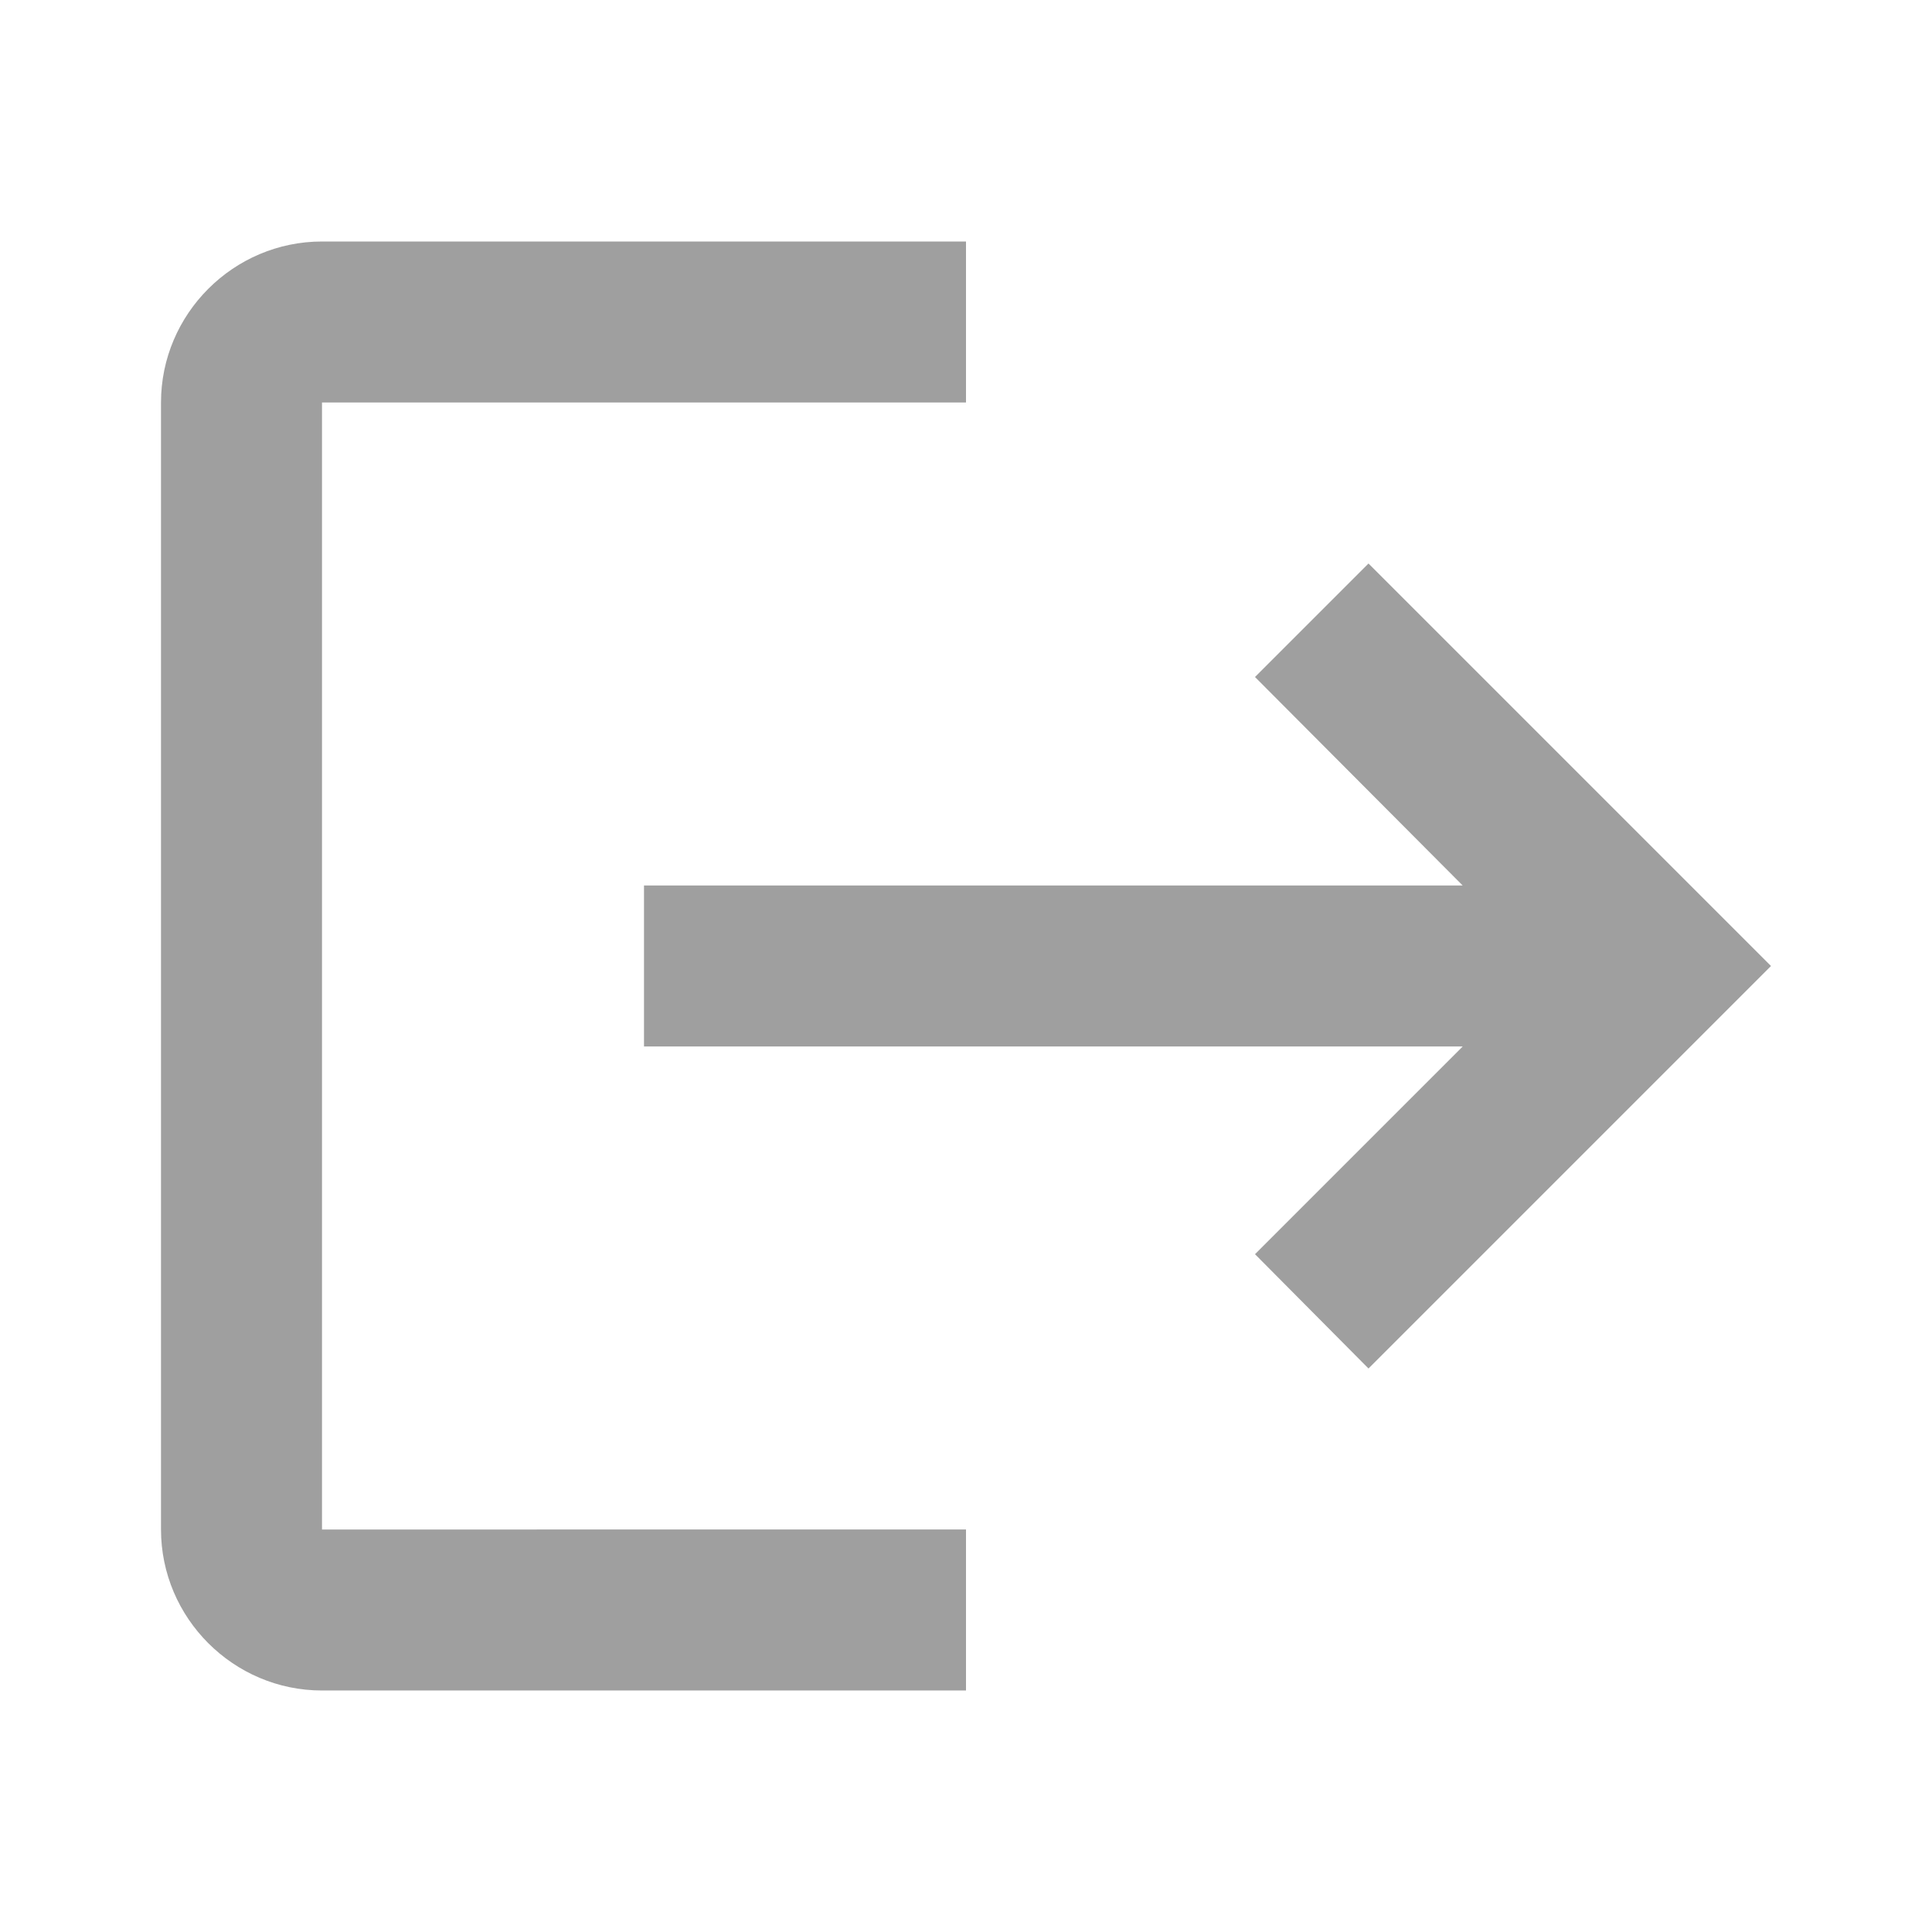 <svg xmlns="http://www.w3.org/2000/svg" height="24px" viewBox="0 0 24 24" width="24px" fill="#9f9f9f"><path d="M0 0h24v24H0z" fill="none"/><path d="M17 7l-1.41 1.41L18.17 11H8v2h10.17l-2.58 2.58L17 17l5-5zM4 5h8V3H4c-1.1 0-2 .9-2 2v14c0 1.1.9 2 2 2h8v-2H4V5z"/></svg>